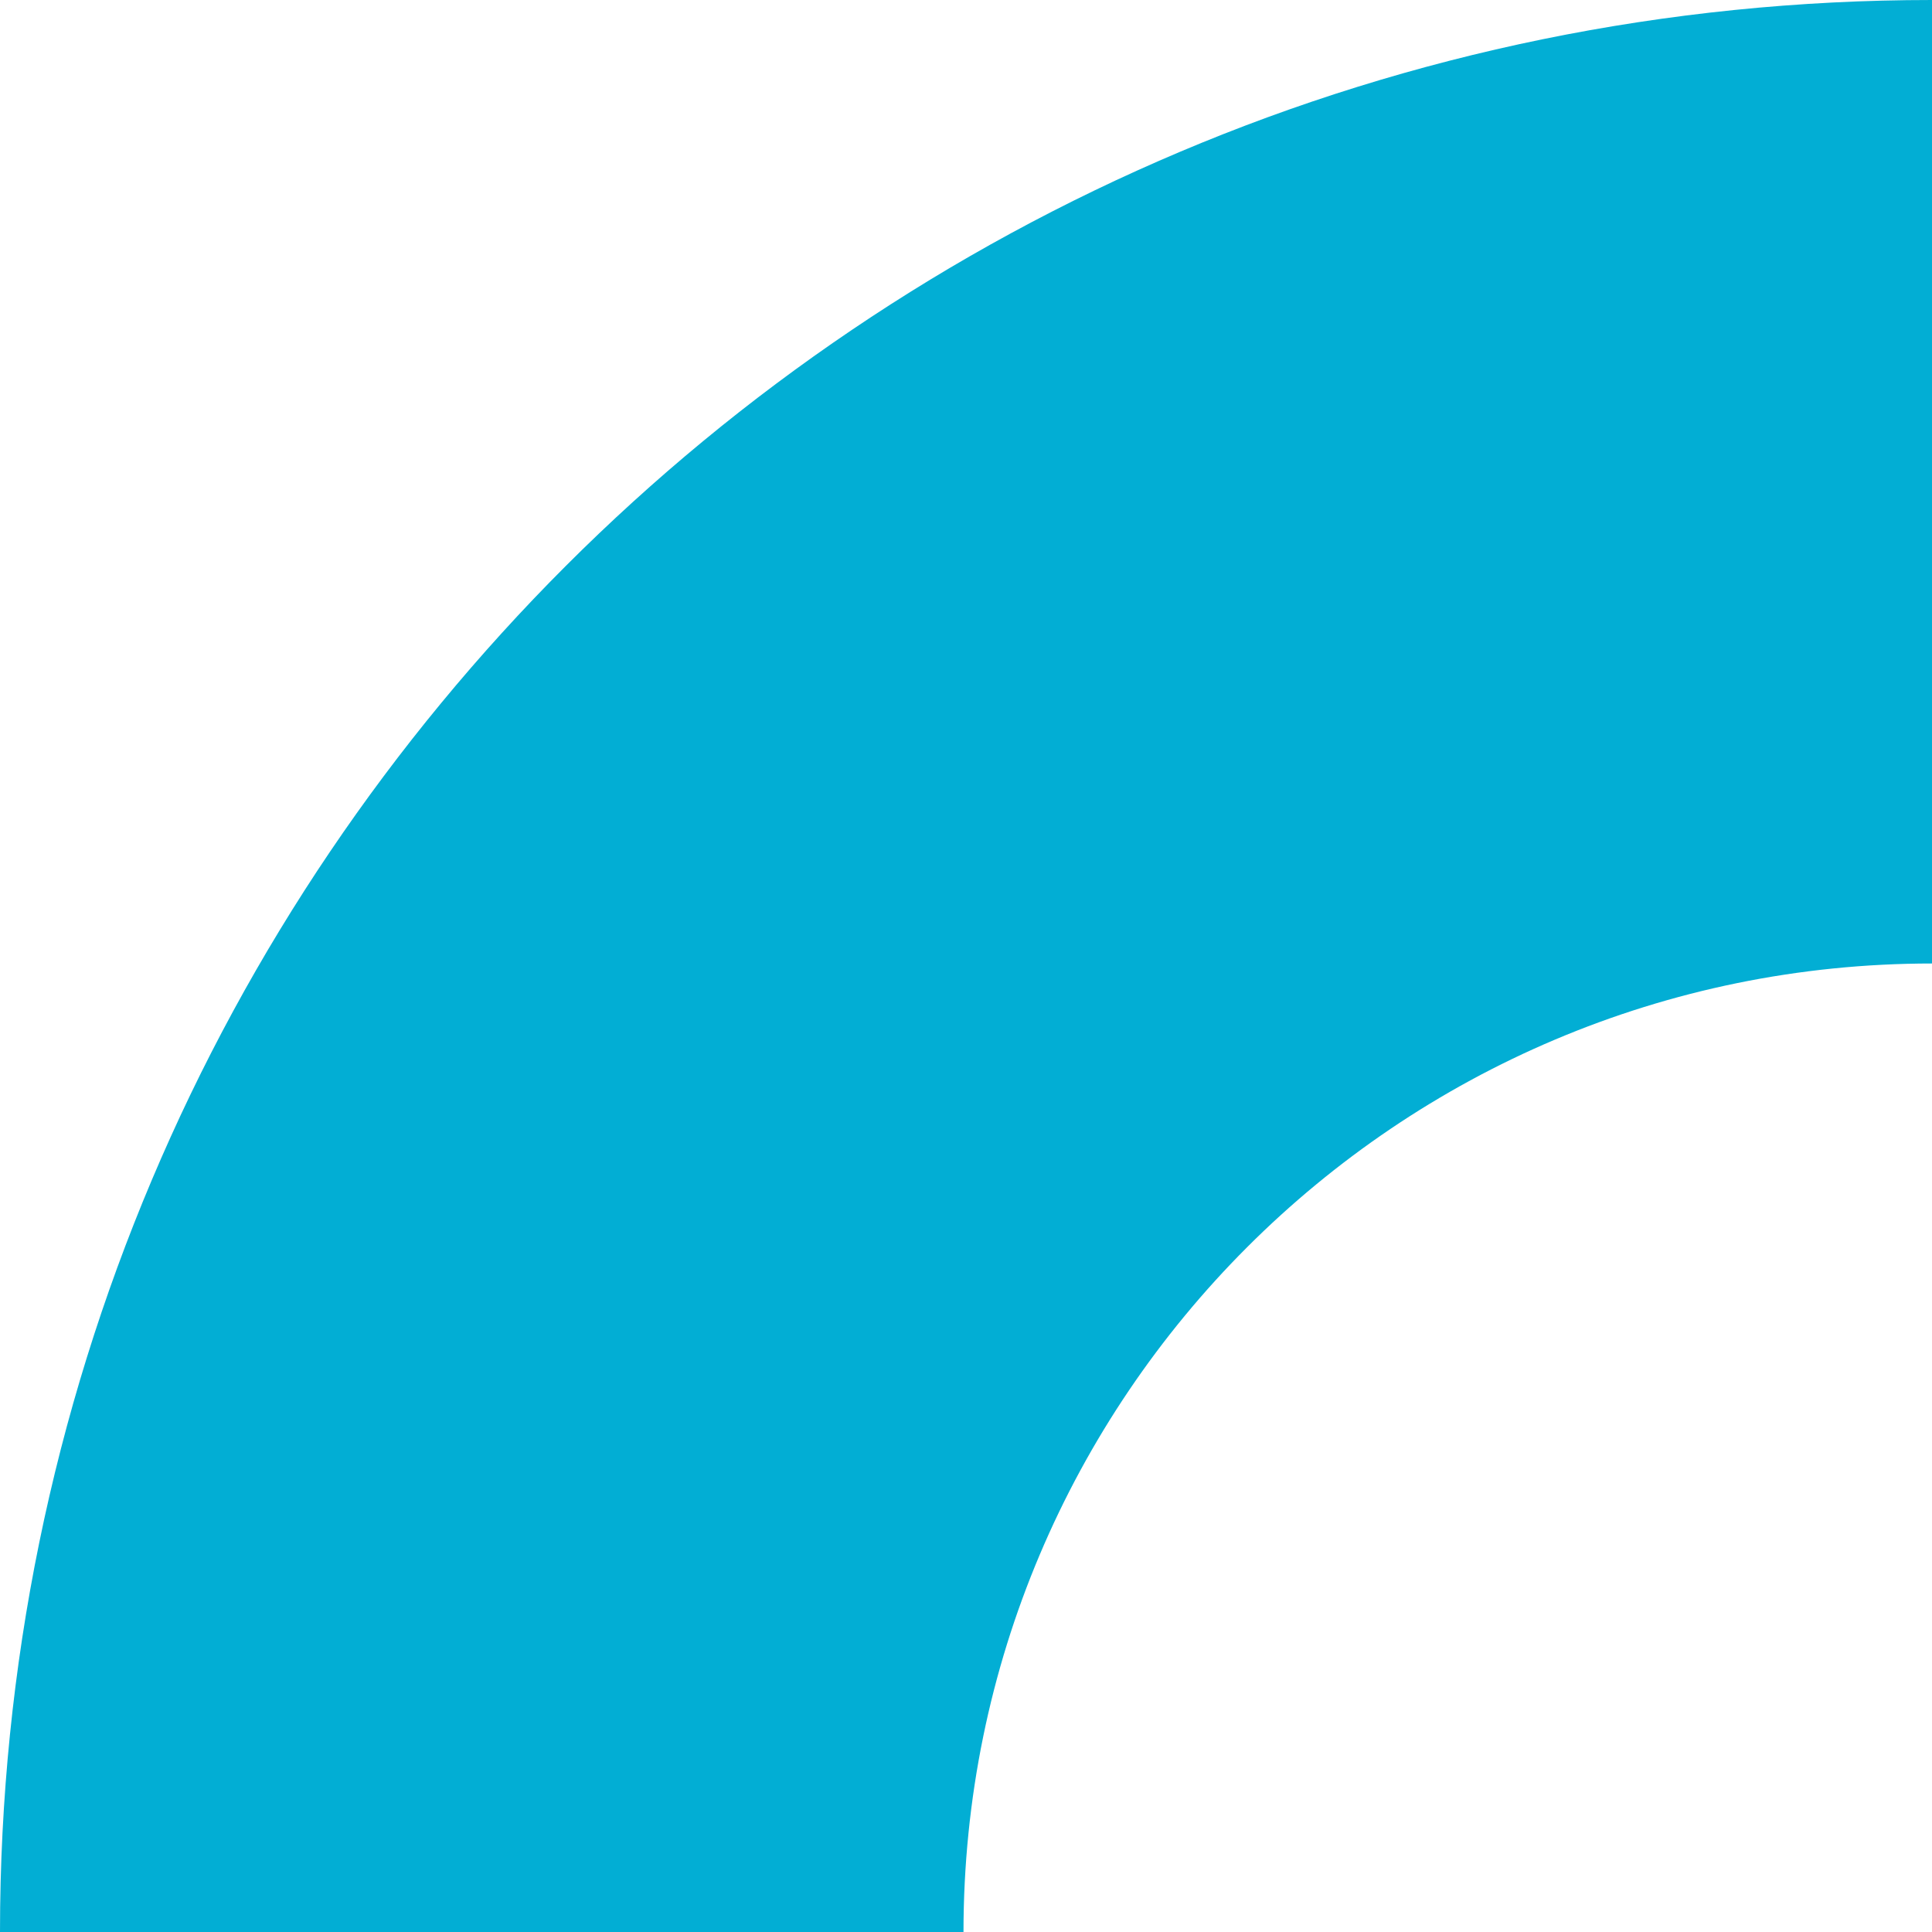 <?xml version="1.0" encoding="UTF-8"?>
<svg width="192px" height="192px" viewBox="0 0 192 192" version="1.1" xmlns="http://www.w3.org/2000/svg" xmlns:xlink="http://www.w3.org/1999/xlink">
    <!-- Generator: Sketch 64 (93537) - https://sketch.com -->
    <title>water</title>
    <desc>Created with Sketch.</desc>
    <g id="Page-1" stroke="none" stroke-width="1" fill="none" fill-rule="evenodd">
        <g id="2-copy-5" transform="translate(-1152, -503)" fill="#02AED4" fill-rule="nonzero">
            <path d="M1344,695 L1248.249,695 L1248.249,695 C1248.249,641.843 1205.157,598.751 1152,598.751 L1152,503 L1152,503 C1258.039,503 1344,588.961 1344,695 Z" id="water" transform="translate(1248, 599) rotate(-90) translate(-1248, -599) "></path>
        </g>
    </g>
</svg>